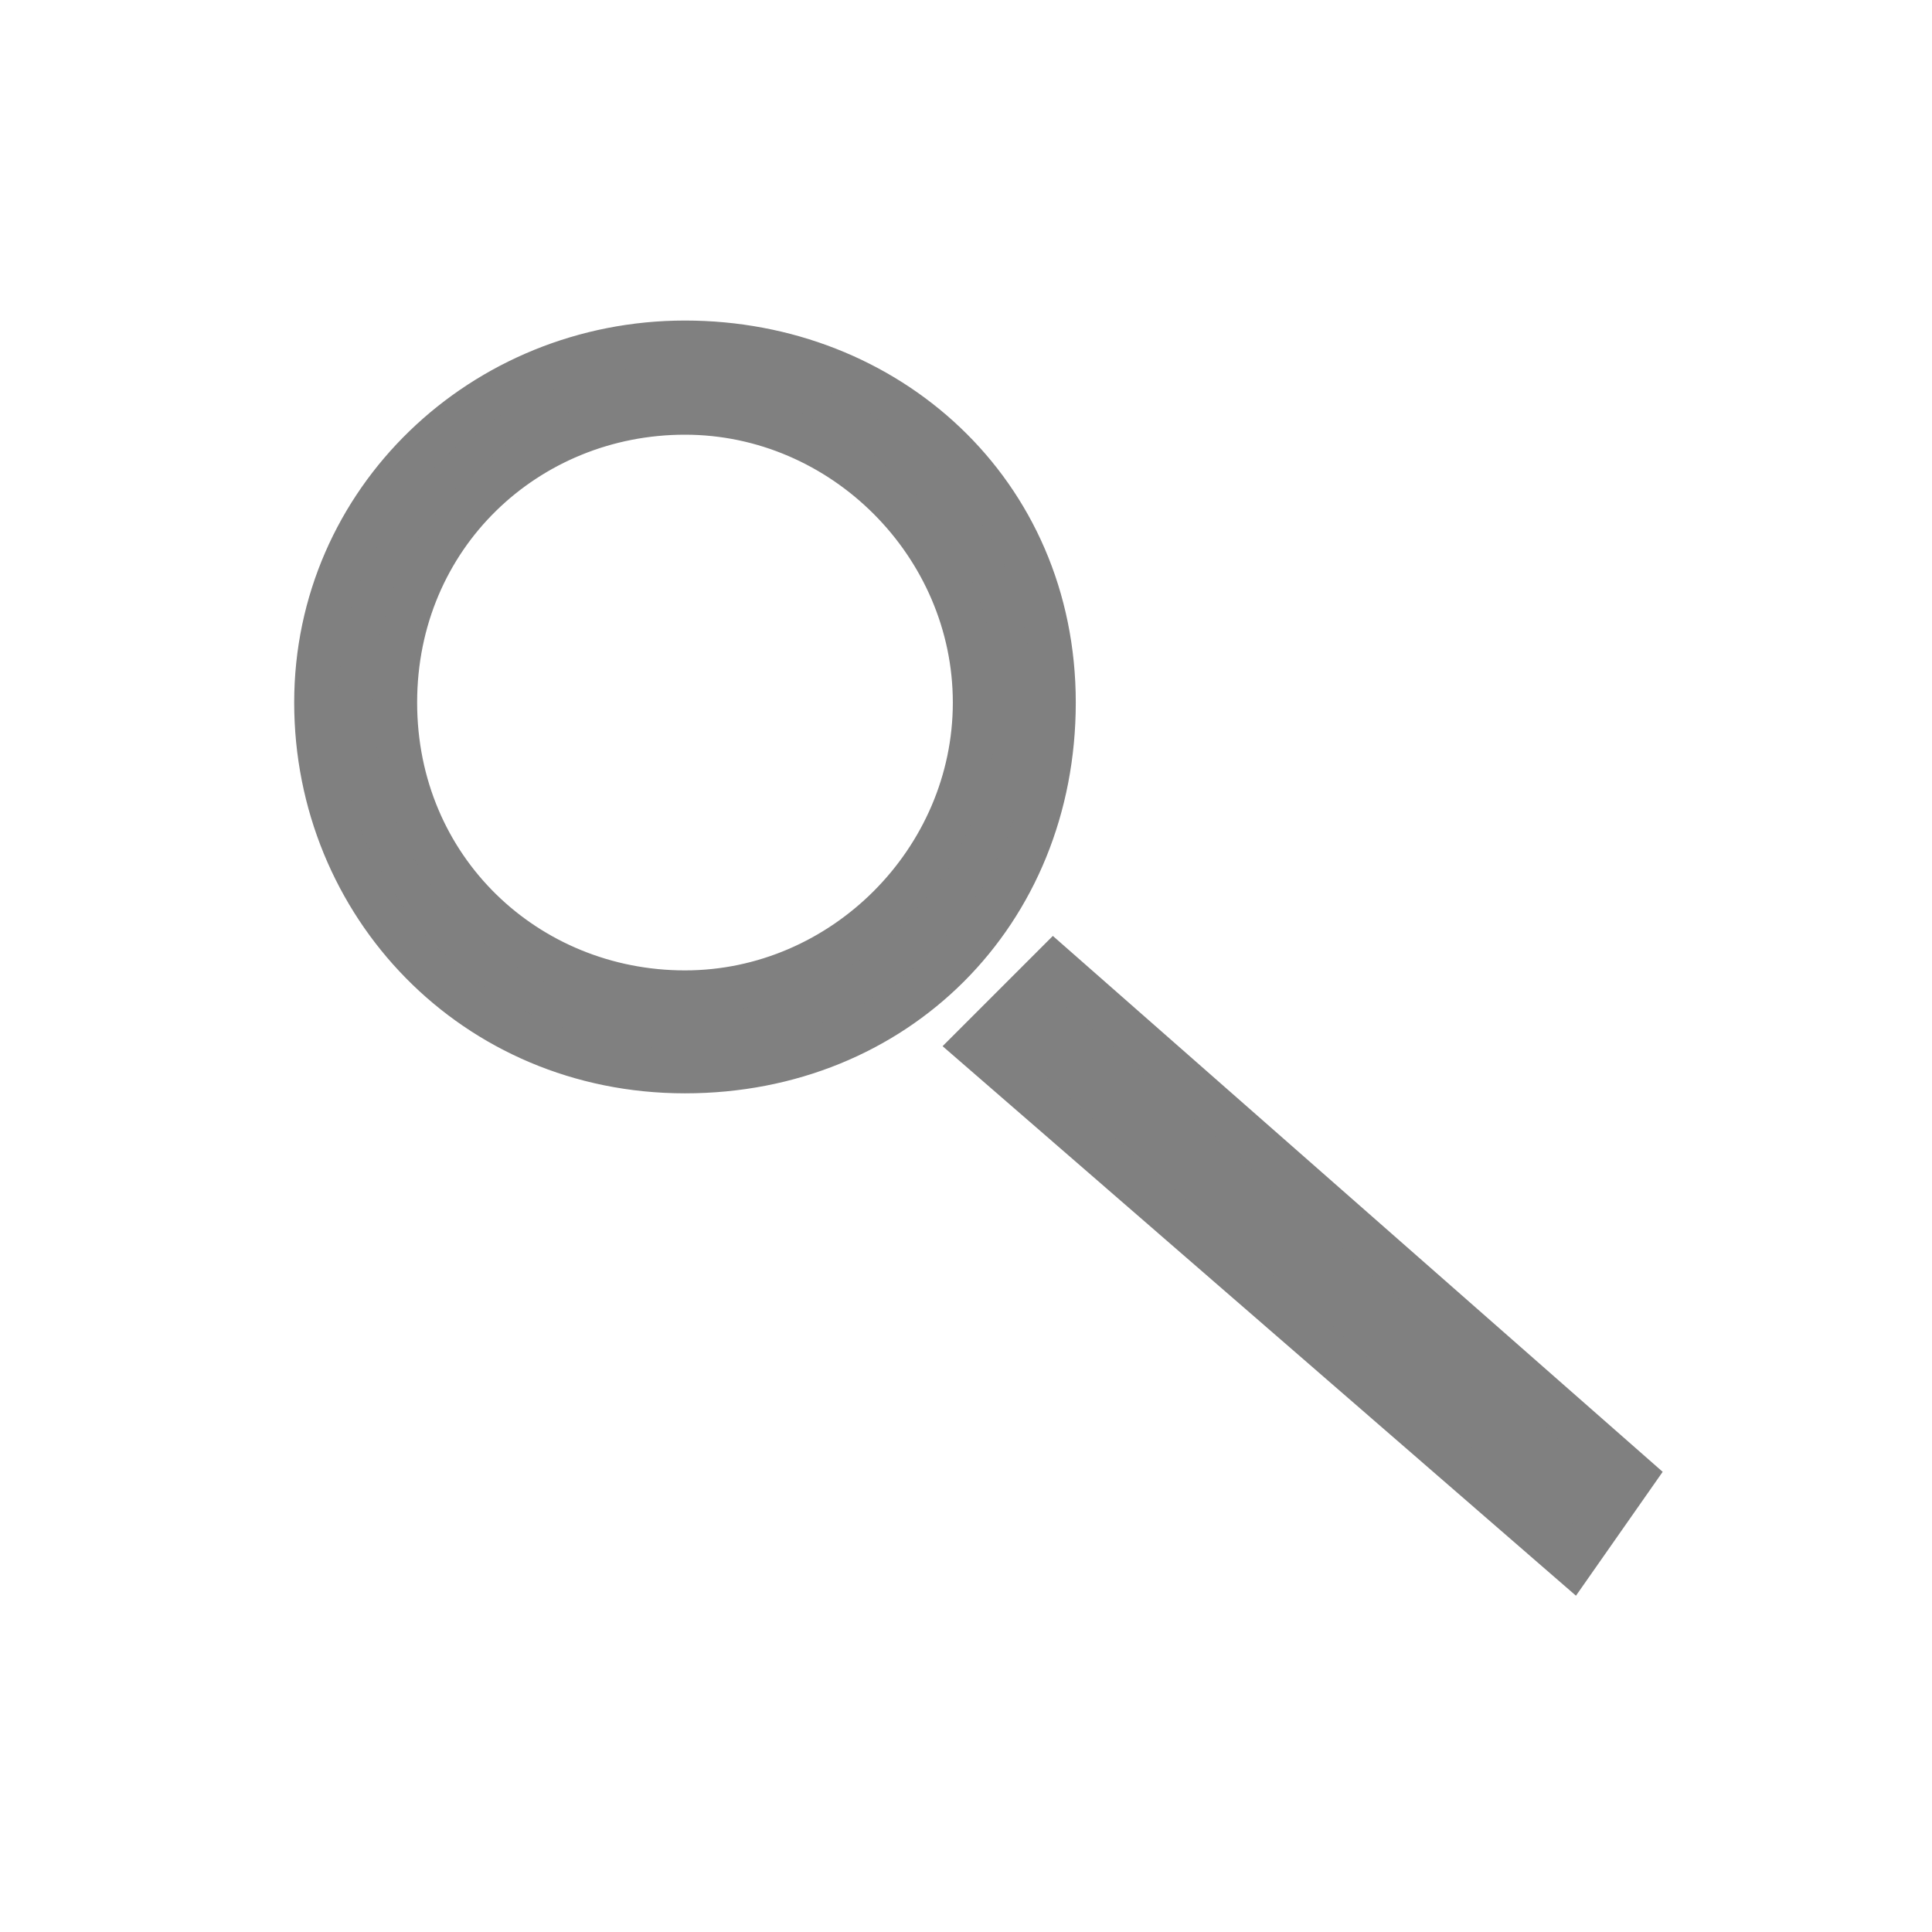 <?xml version="1.0" encoding="utf-8"?>
<!-- Generator: Adobe Illustrator 23.0.0, SVG Export Plug-In . SVG Version: 6.00 Build 0)  -->
<svg version="1.1" id="图层_1" xmlns="http://www.w3.org/2000/svg" xmlns:xlink="http://www.w3.org/1999/xlink" x="0px" y="0px"
	 viewBox="0 0 22 22" style="enable-background:new 0 0 22 22;" xml:space="preserve">
<style type="text/css">
	.st0{fill:#808080;stroke:#808080;stroke-width:0.5;stroke-miterlimit:10;}
</style>
<path class="st0" d="M12,11l-0.9,0.9l6.8,5.9l0.7-1L12,11z M7.8,3.9C5.5,3.9,3.6,5.7,3.6,8s1.8,4.2,4.2,4.2S12,10.4,12,8
	S10.1,3.9,7.8,3.9z M7.8,4.7c1.8,0,3.3,1.5,3.3,3.3s-1.5,3.3-3.3,3.3S4.5,9.9,4.5,8S6,4.7,7.8,4.7z"/>
</svg>
